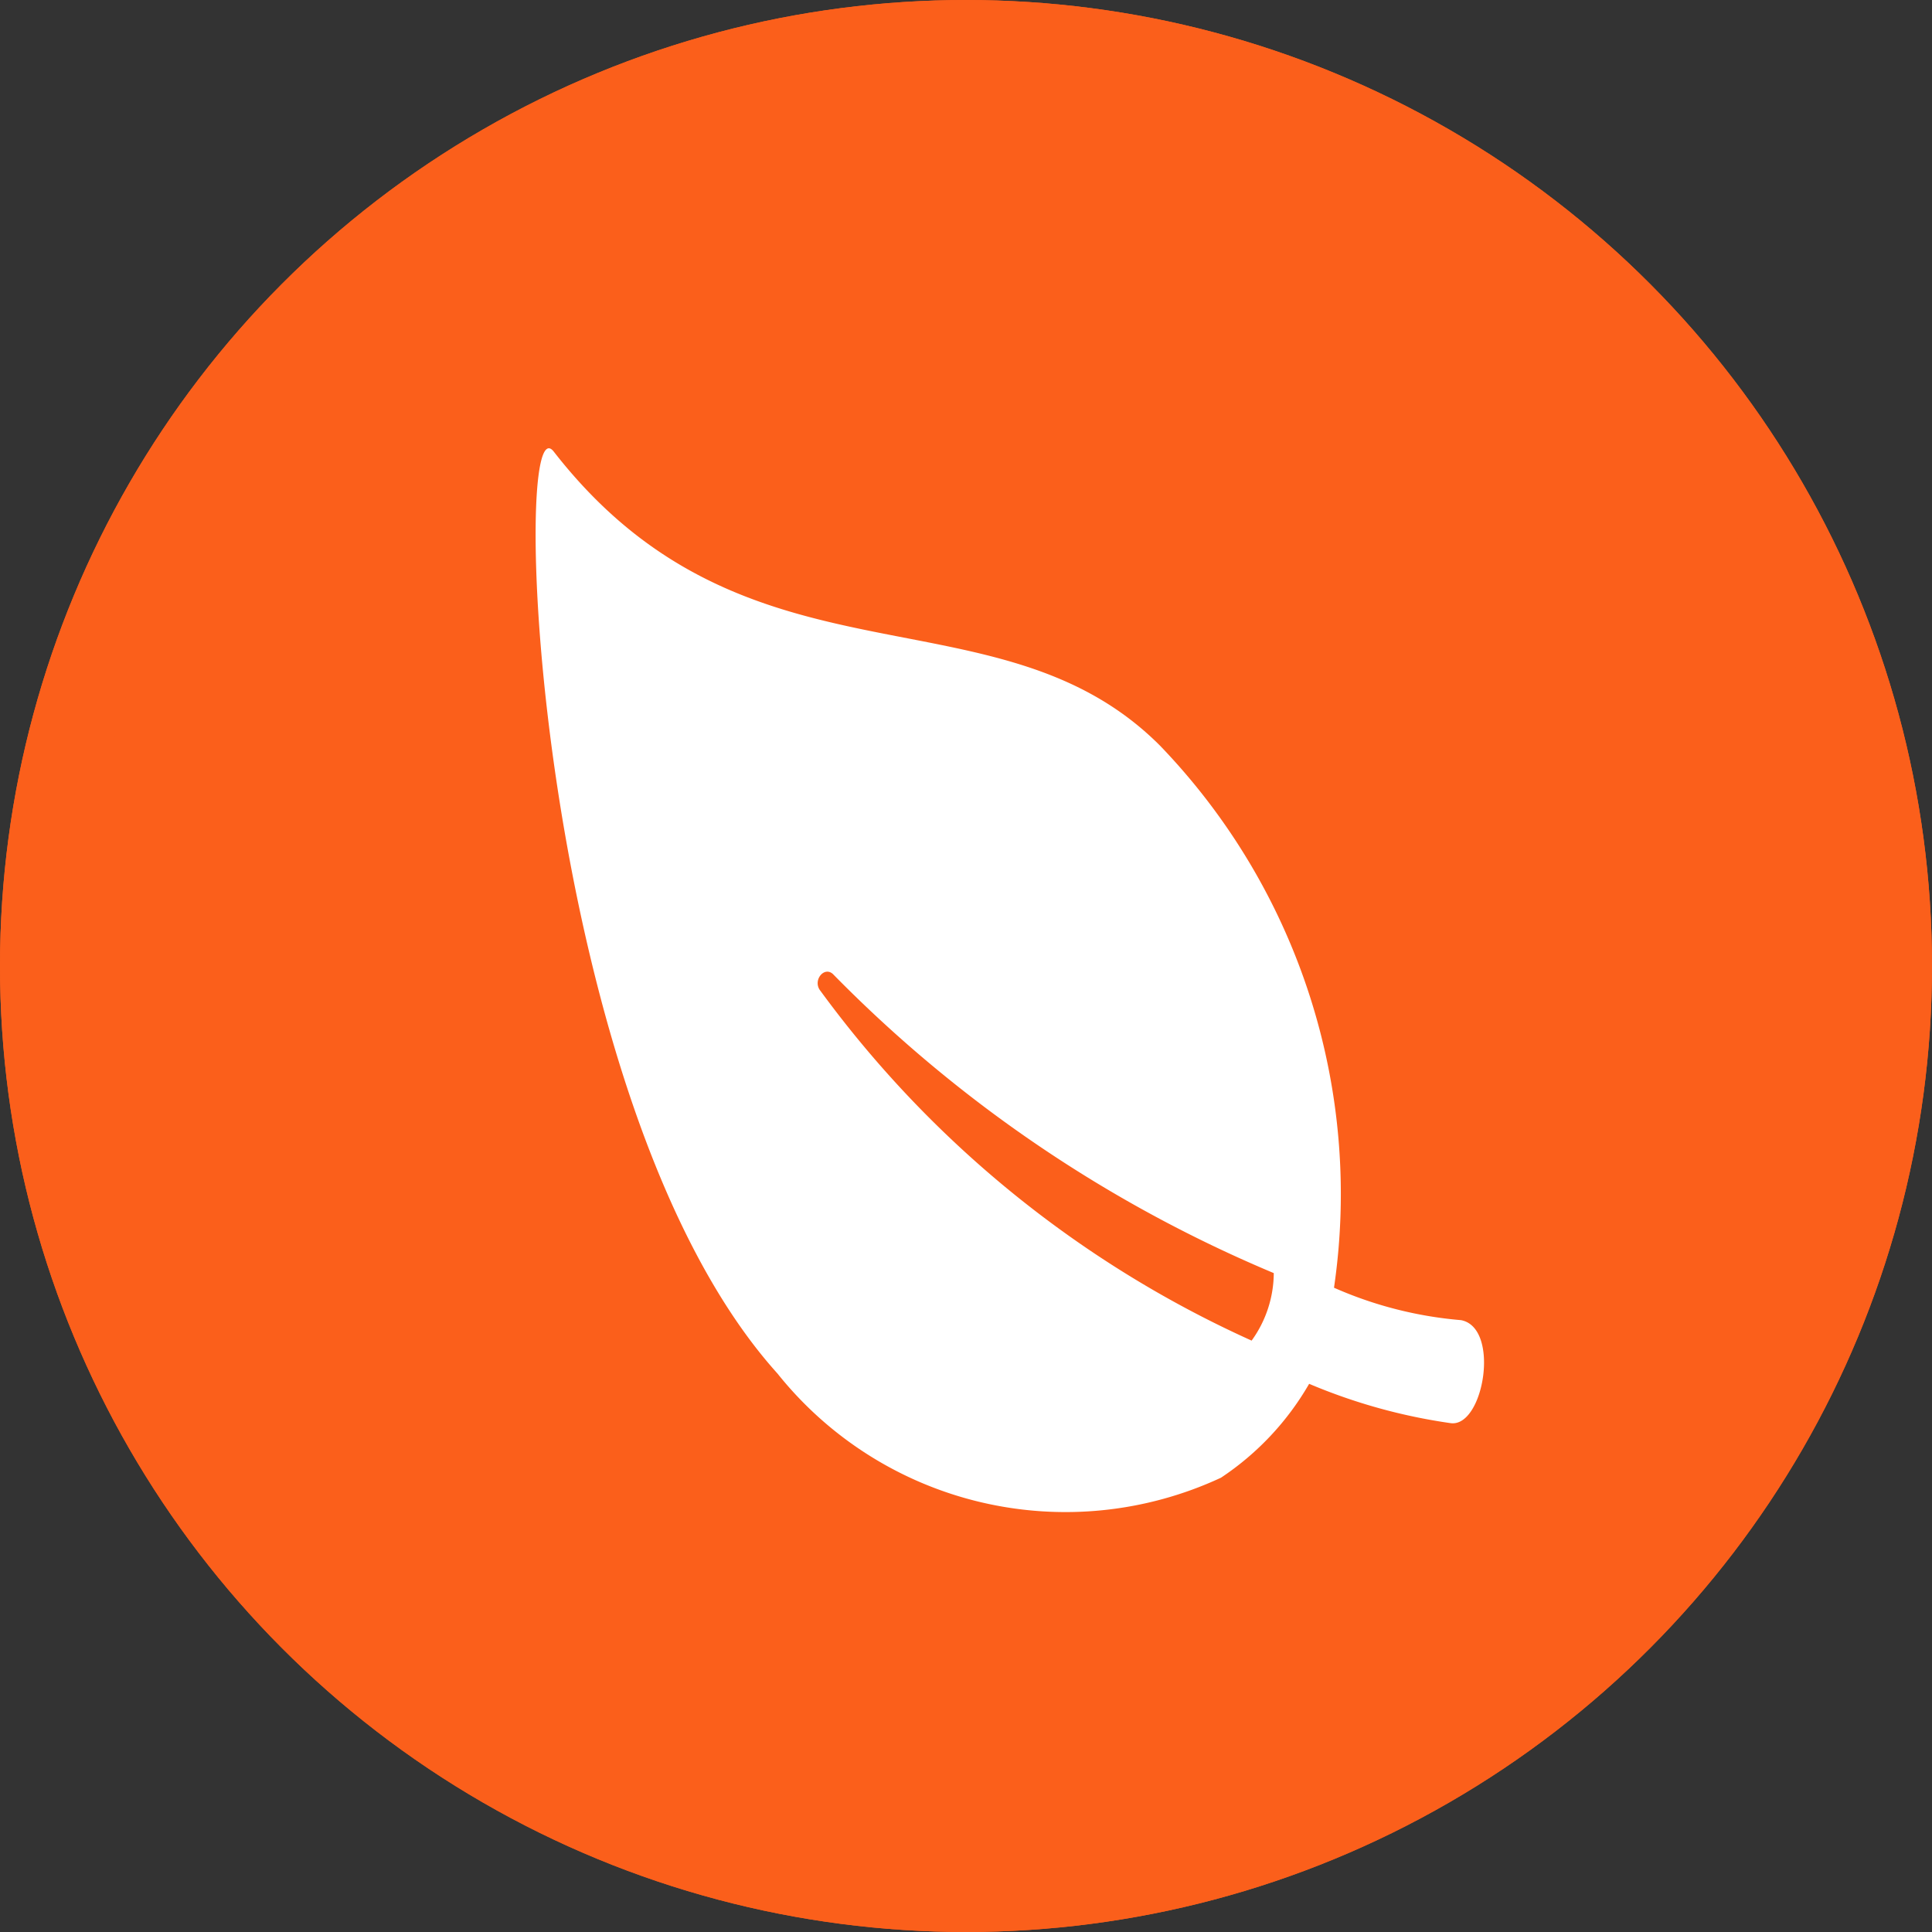 <svg xmlns="http://www.w3.org/2000/svg" width="23" height="23" viewBox="0 0 23 23">
  <rect x="0" y="0" width="23" height="23" fill="#333333" stroke="none"/>
  <g id="Elipse_65" data-name="Elipse 65" fill="#fb5f1b" stroke="#fb5f1b" stroke-width="1">
    <circle cx="11.5" cy="11.5" r="11.5" stroke="none"/>
    <circle cx="11.5" cy="11.5" r="11" fill="none"/>
  </g>
  <path id="Icon_ionic-ios-leaf" data-name="Icon ionic-ios-leaf" d="M14.393,14.881a4.712,4.712,0,0,1-1.512-.386A7.694,7.694,0,0,0,10.81,8.042c-1.949-1.953-4.91-.534-7.217-3.5-.537-.693-.225,7.769,2.663,10.975a4.39,4.39,0,0,0,5.279,1.24,3.348,3.348,0,0,0,1.05-1.118,6.762,6.762,0,0,0,1.683.468C14.664,16.164,14.865,14.97,14.393,14.881Zm-2.492.244a12.966,12.966,0,0,1-5.133-4.163c-.1-.122.043-.3.149-.2a16.033,16.033,0,0,0,5.247,3.559A1.382,1.382,0,0,1,11.9,15.125Z" transform="translate(3 0.835)" fill="#fff"/>
</svg>

